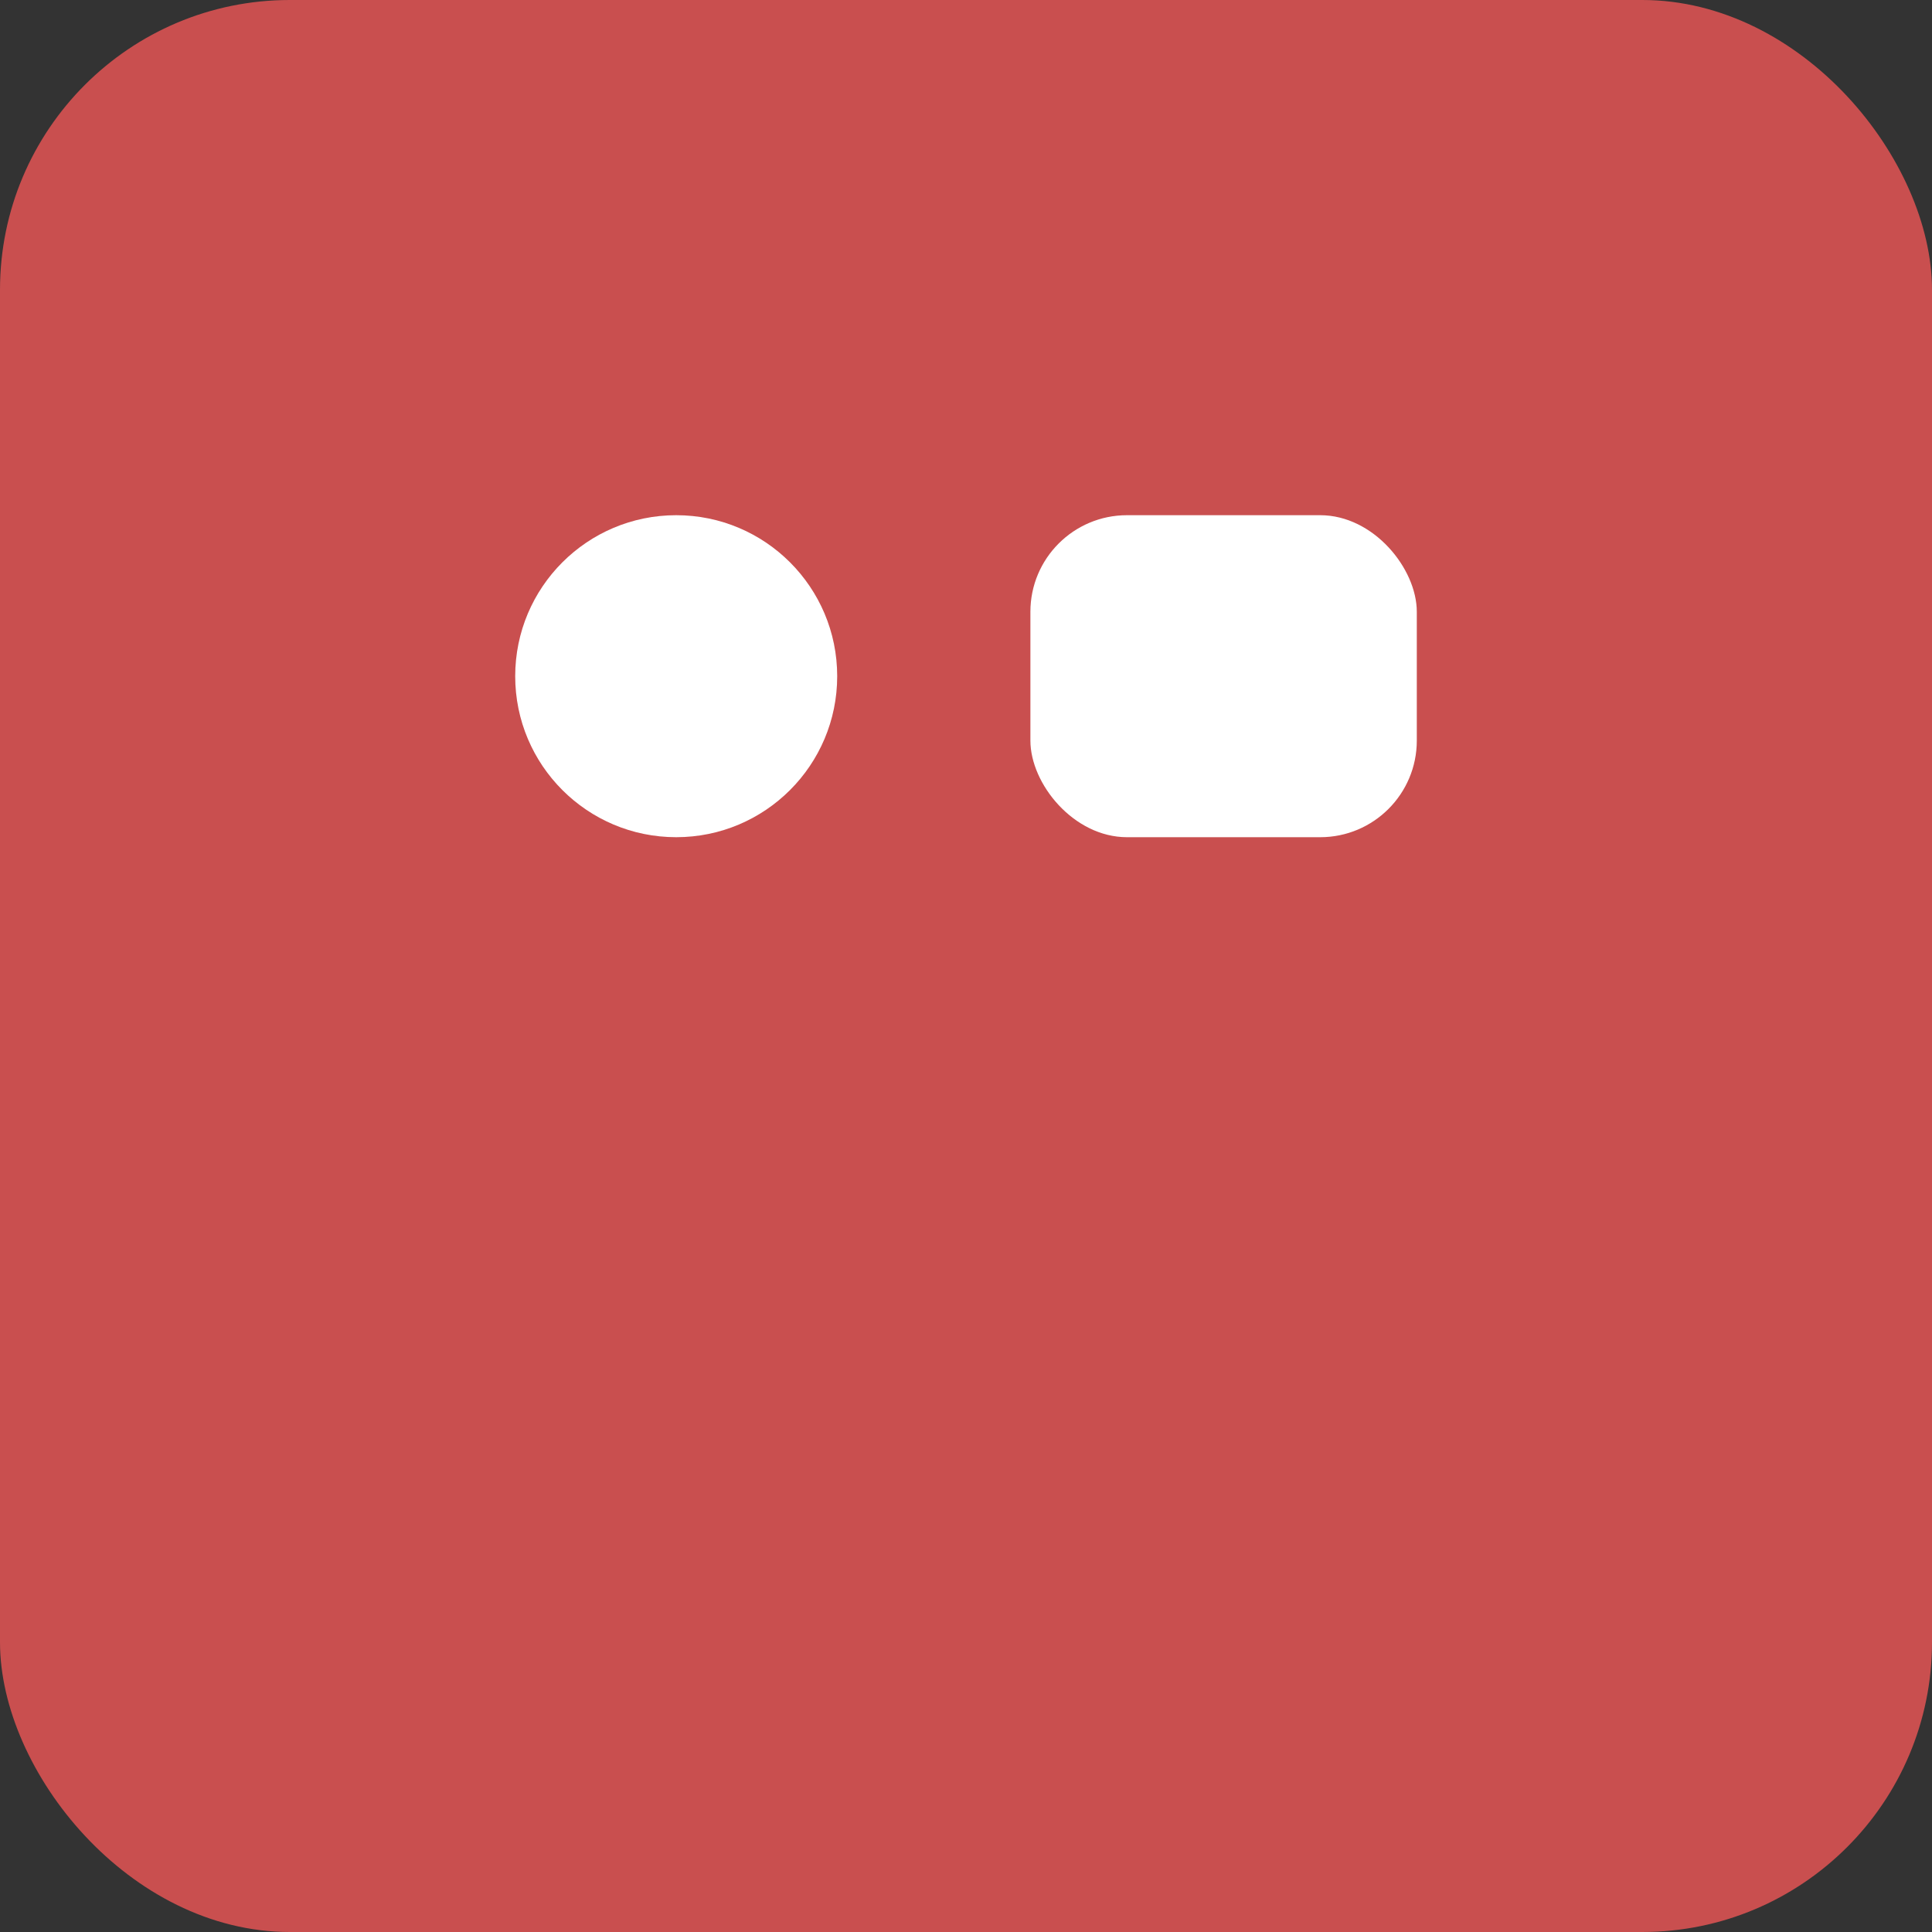 <svg xmlns="http://www.w3.org/2000/svg" viewBox="0 0 120 120">
  <rect x="0" y="0" width="120" height="120" fill="#333333" stroke="none"/>
  <rect width="120" height="120" rx="18" fill="#c94f4f"/>
  <g transform="translate(18,18)" fill="#fff">
    <circle cx="24" cy="24" r="10"/>
    <rect x="46" y="14" width="24" height="20" rx="6"/>
  </g>
</svg>
